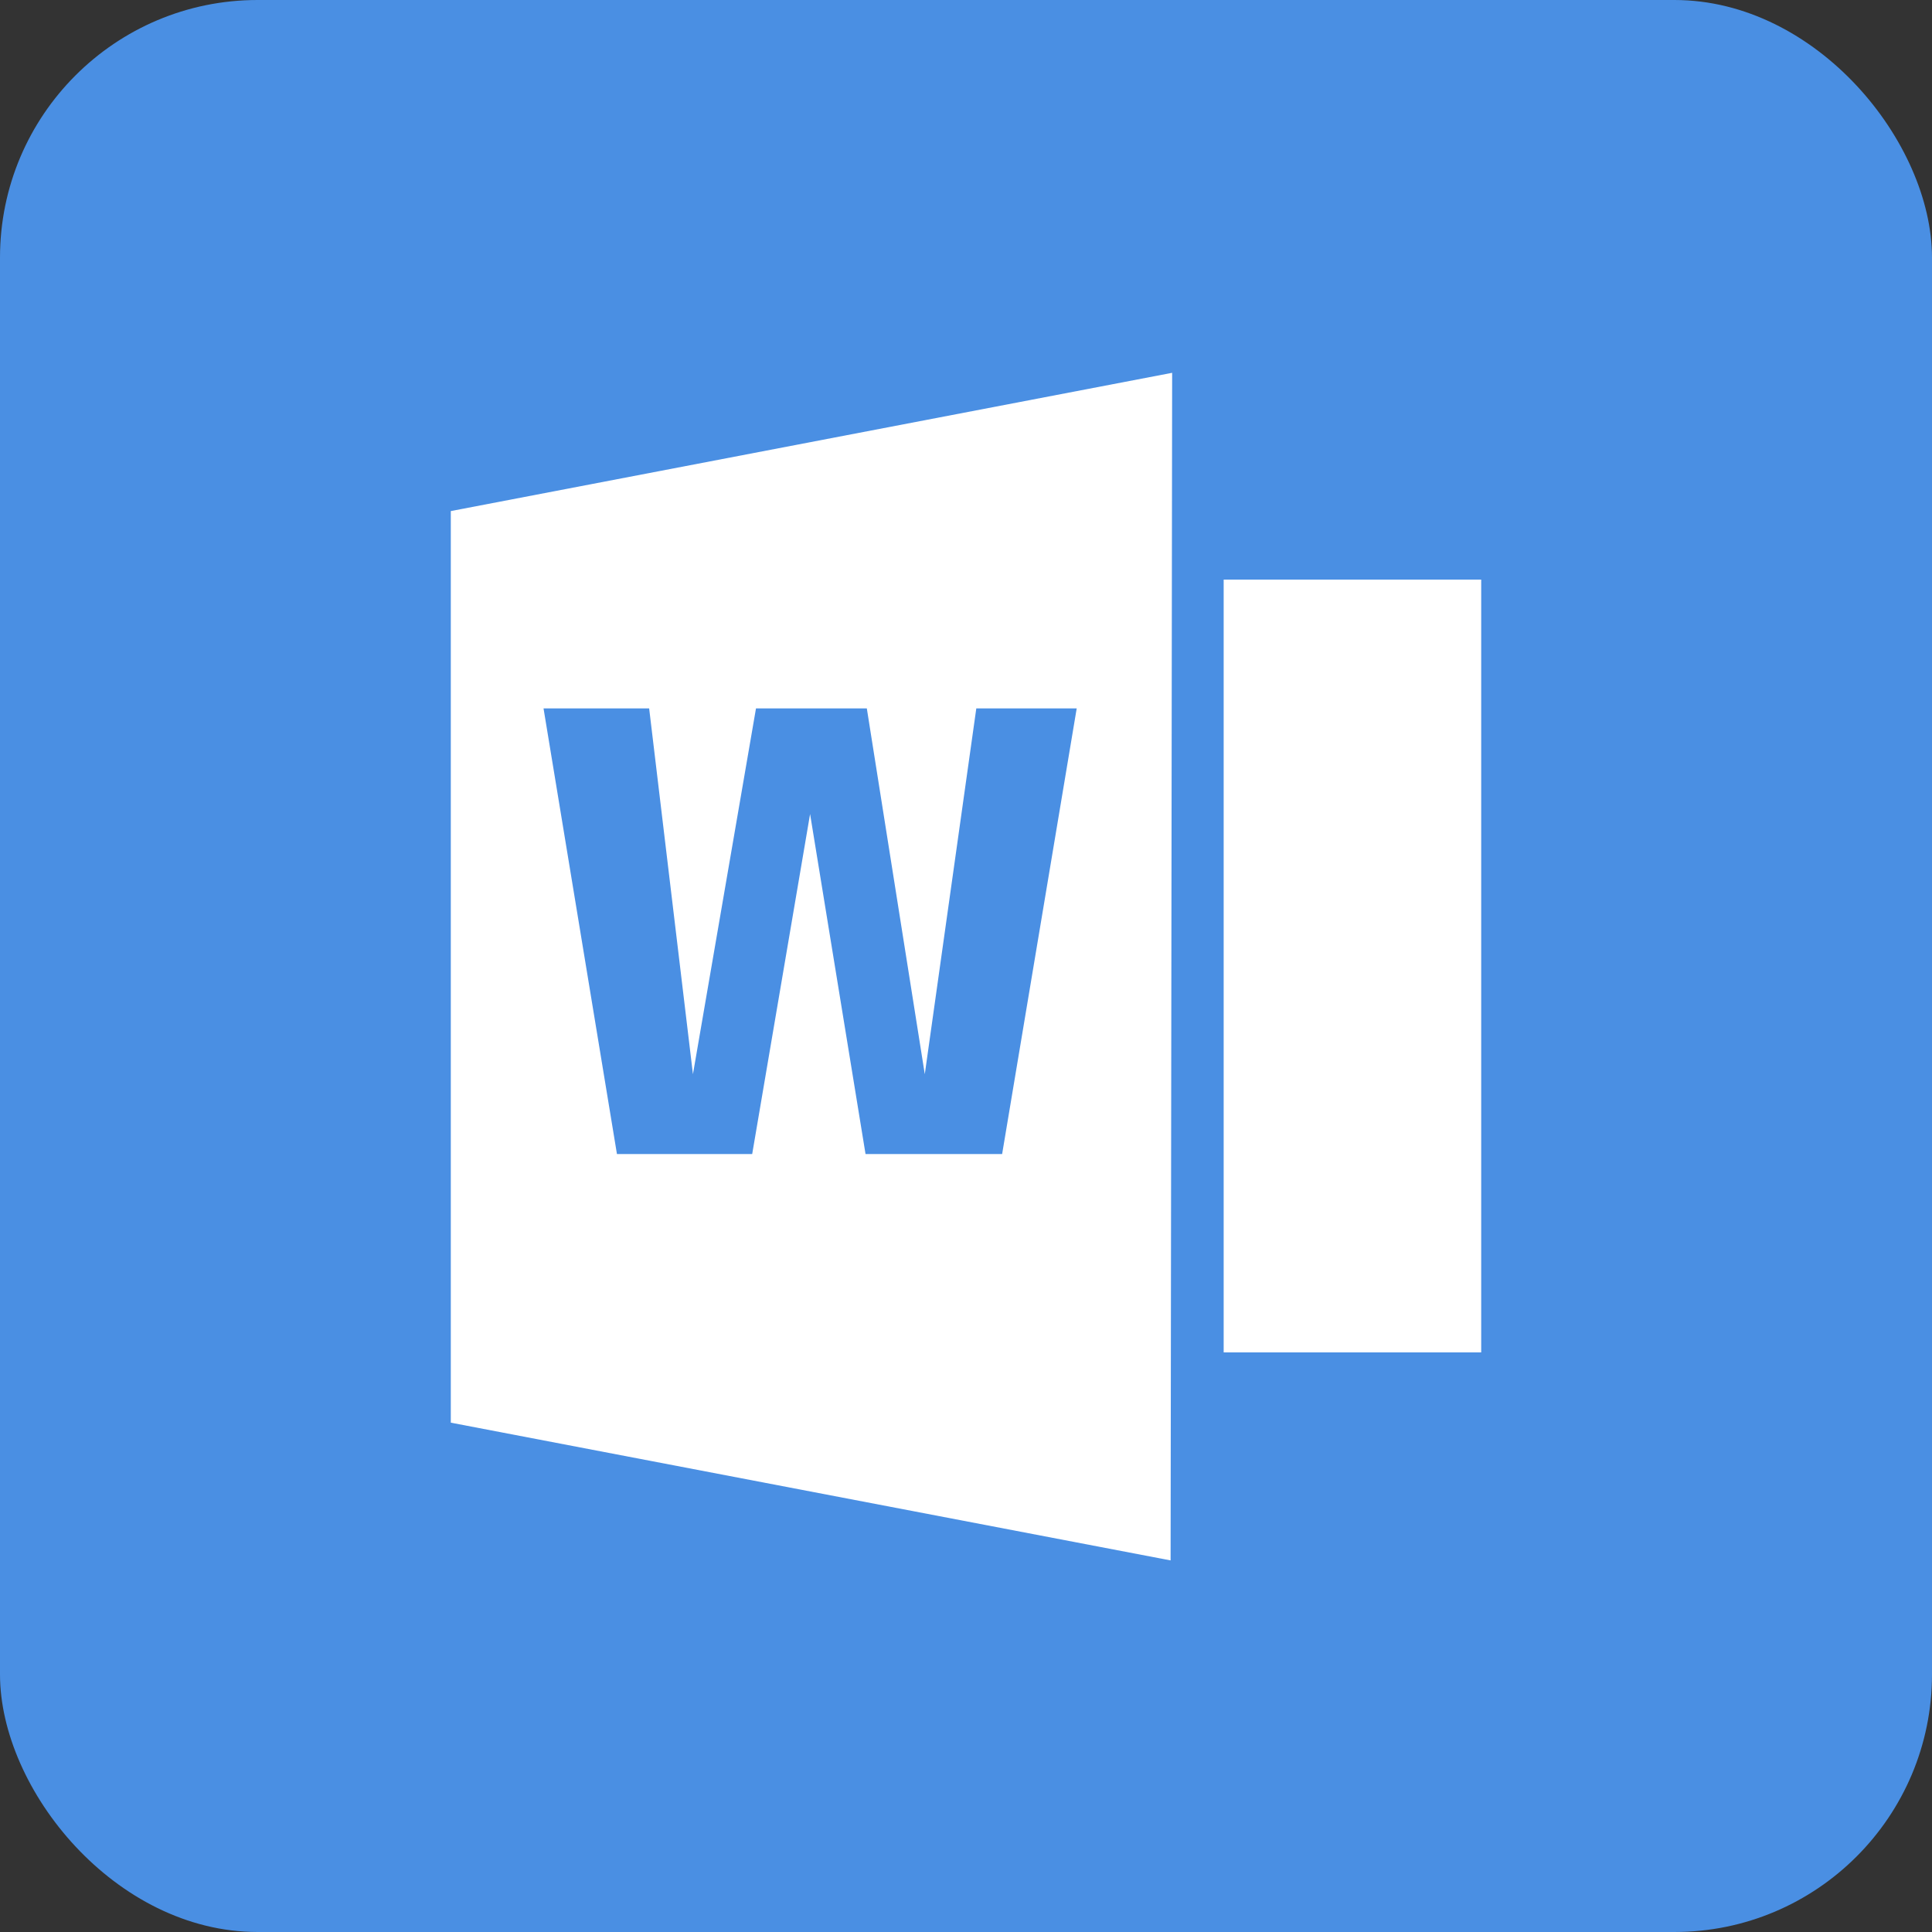<?xml version="1.0" encoding="UTF-8"?>
<svg width="30px" height="30px" viewBox="0 0 30 30" version="1.1" xmlns="http://www.w3.org/2000/svg" xmlns:xlink="http://www.w3.org/1999/xlink">
    <rect x="0" y="0" width="30" height="30" fill="#333333" stroke="none"/>
    <!-- Generator: Sketch 48.2 (47327) - http://www.bohemiancoding.com/sketch -->
    <title>Group 2</title>
    <desc>Created with Sketch.</desc>
    <defs></defs>
    <g id="02-lesson--started-files" stroke="none" stroke-width="1" fill="none" fill-rule="evenodd" transform="translate(-1143, -189)">
        <g id="tab-content" transform="translate(1126, 0)">
            <g id="attend" transform="translate(0, 46)">
                <g id="Group-16" transform="translate(14, 60)">
                    <g id="Group-2" transform="translate(3, 83)">
                        <rect id="Rectangle-6-Copy" fill="#4A8FE3" x="0" y="0" width="30" height="30" rx="4"></rect>
                        <g id="word-(1)" transform="translate(7, 5)" fill="#FFFFFF" fill-rule="nonzero">
                            <path d="M12.001,4 L16,4 L16,16 L12.001,16 L12.001,4 Z M0,17.091 L0,2.936 L11.201,0.789 L11.177,19.23 L0,17.091 Z M3.08,6 L1.44,6 L2.58,12.92 L4.68,12.92 L5.579,7.64 L6.44,12.92 L8.561,12.92 L9.719,6 L8.16,6 L7.36,11.68 L6.46,6 L4.739,6 L3.76,11.68 L3.08,6 Z" id="Shape"></path>
                        </g>
                    </g>
                </g>
            </g>
        </g>
    </g>
</svg>